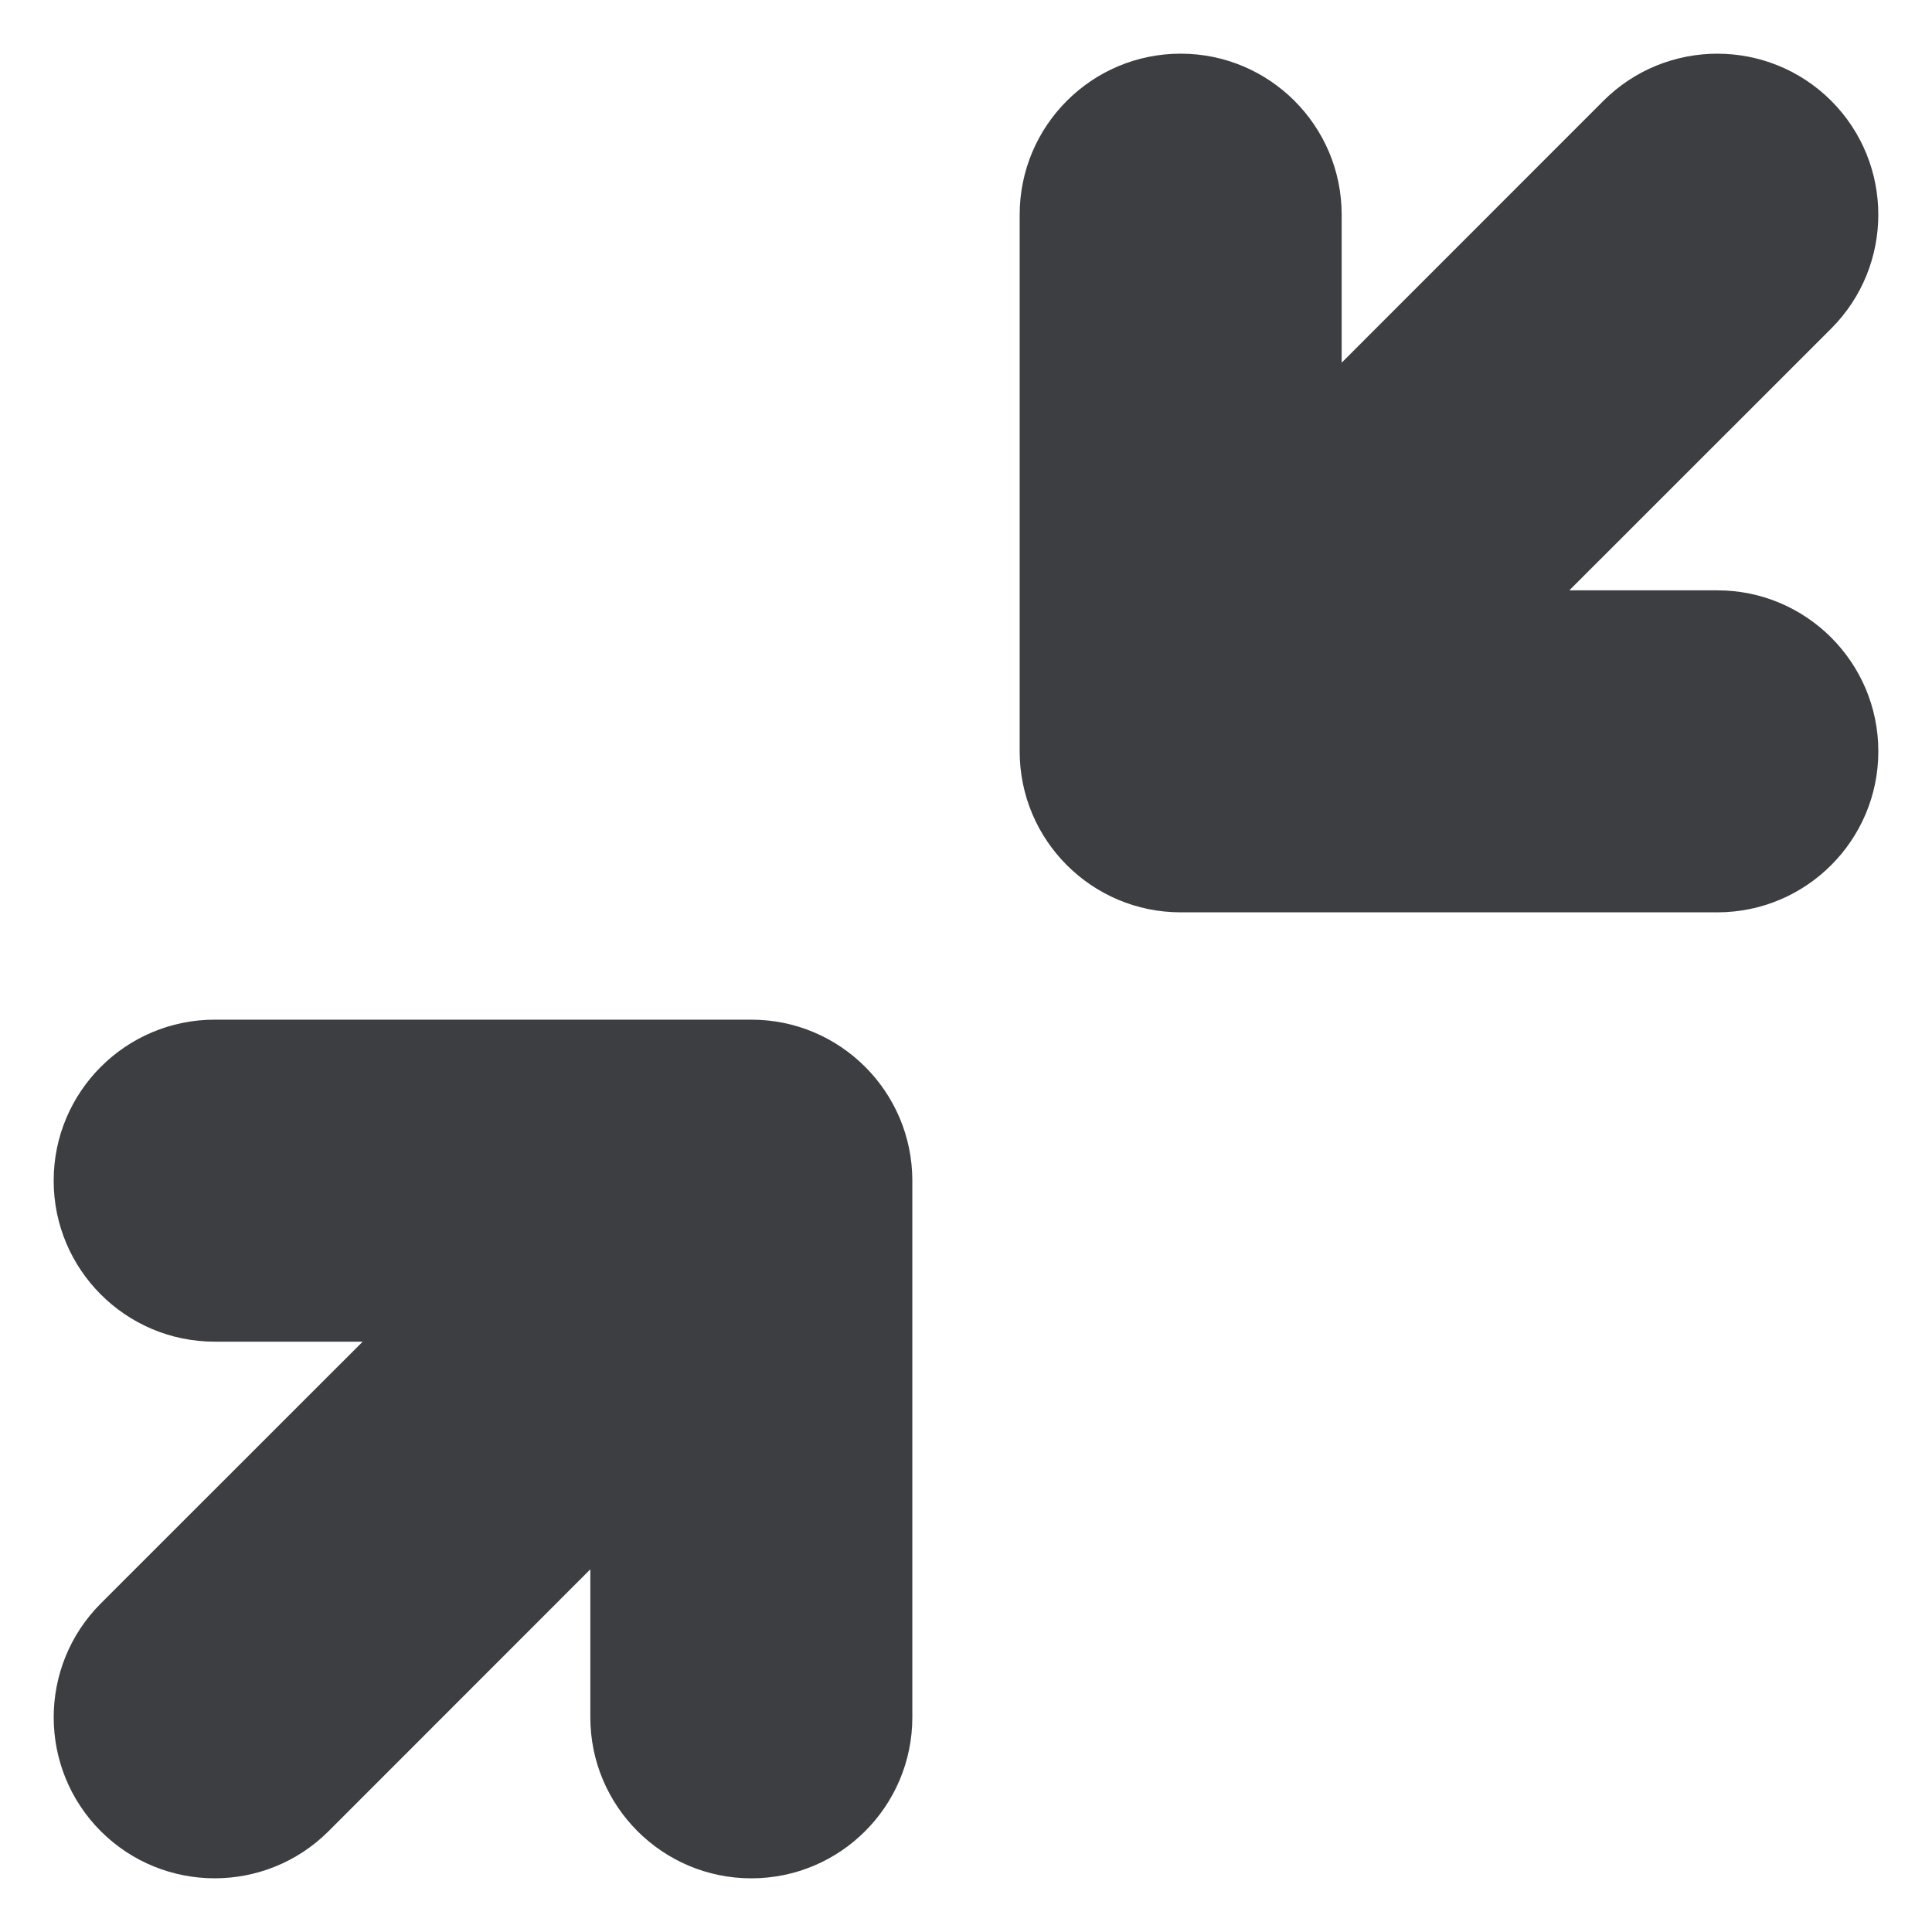 <svg id="meteor-icon-kit__solid-compress-arrows-s" viewBox="0 0 18 18" fill="none" xmlns="http://www.w3.org/2000/svg"><path fill-rule="evenodd" clip-rule="evenodd" d="M14.621 5.5H16C16.828 5.5 17.5 6.172 17.5 7C17.5 7.828 16.828 8.5 16 8.5H11C10.172 8.5 9.5 7.828 9.5 7V2C9.5 1.172 10.172 0.5 11 0.5C11.828 0.5 12.5 1.172 12.5 2V3.379L14.939 0.939C15.525 0.354 16.475 0.354 17.061 0.939C17.646 1.525 17.646 2.475 17.061 3.061L14.621 5.5zM3.379 12.5H2C1.172 12.5 0.5 11.828 0.5 11C0.5 10.172 1.172 9.5 2 9.5H7C7.828 9.5 8.5 10.172 8.5 11V16C8.5 16.828 7.828 17.5 7 17.5C6.172 17.5 5.5 16.828 5.5 16V14.621L3.061 17.061C2.475 17.646 1.525 17.646 0.939 17.061C0.354 16.475 0.354 15.525 0.939 14.939L3.379 12.5z" fill="#3D3E42"/></svg>